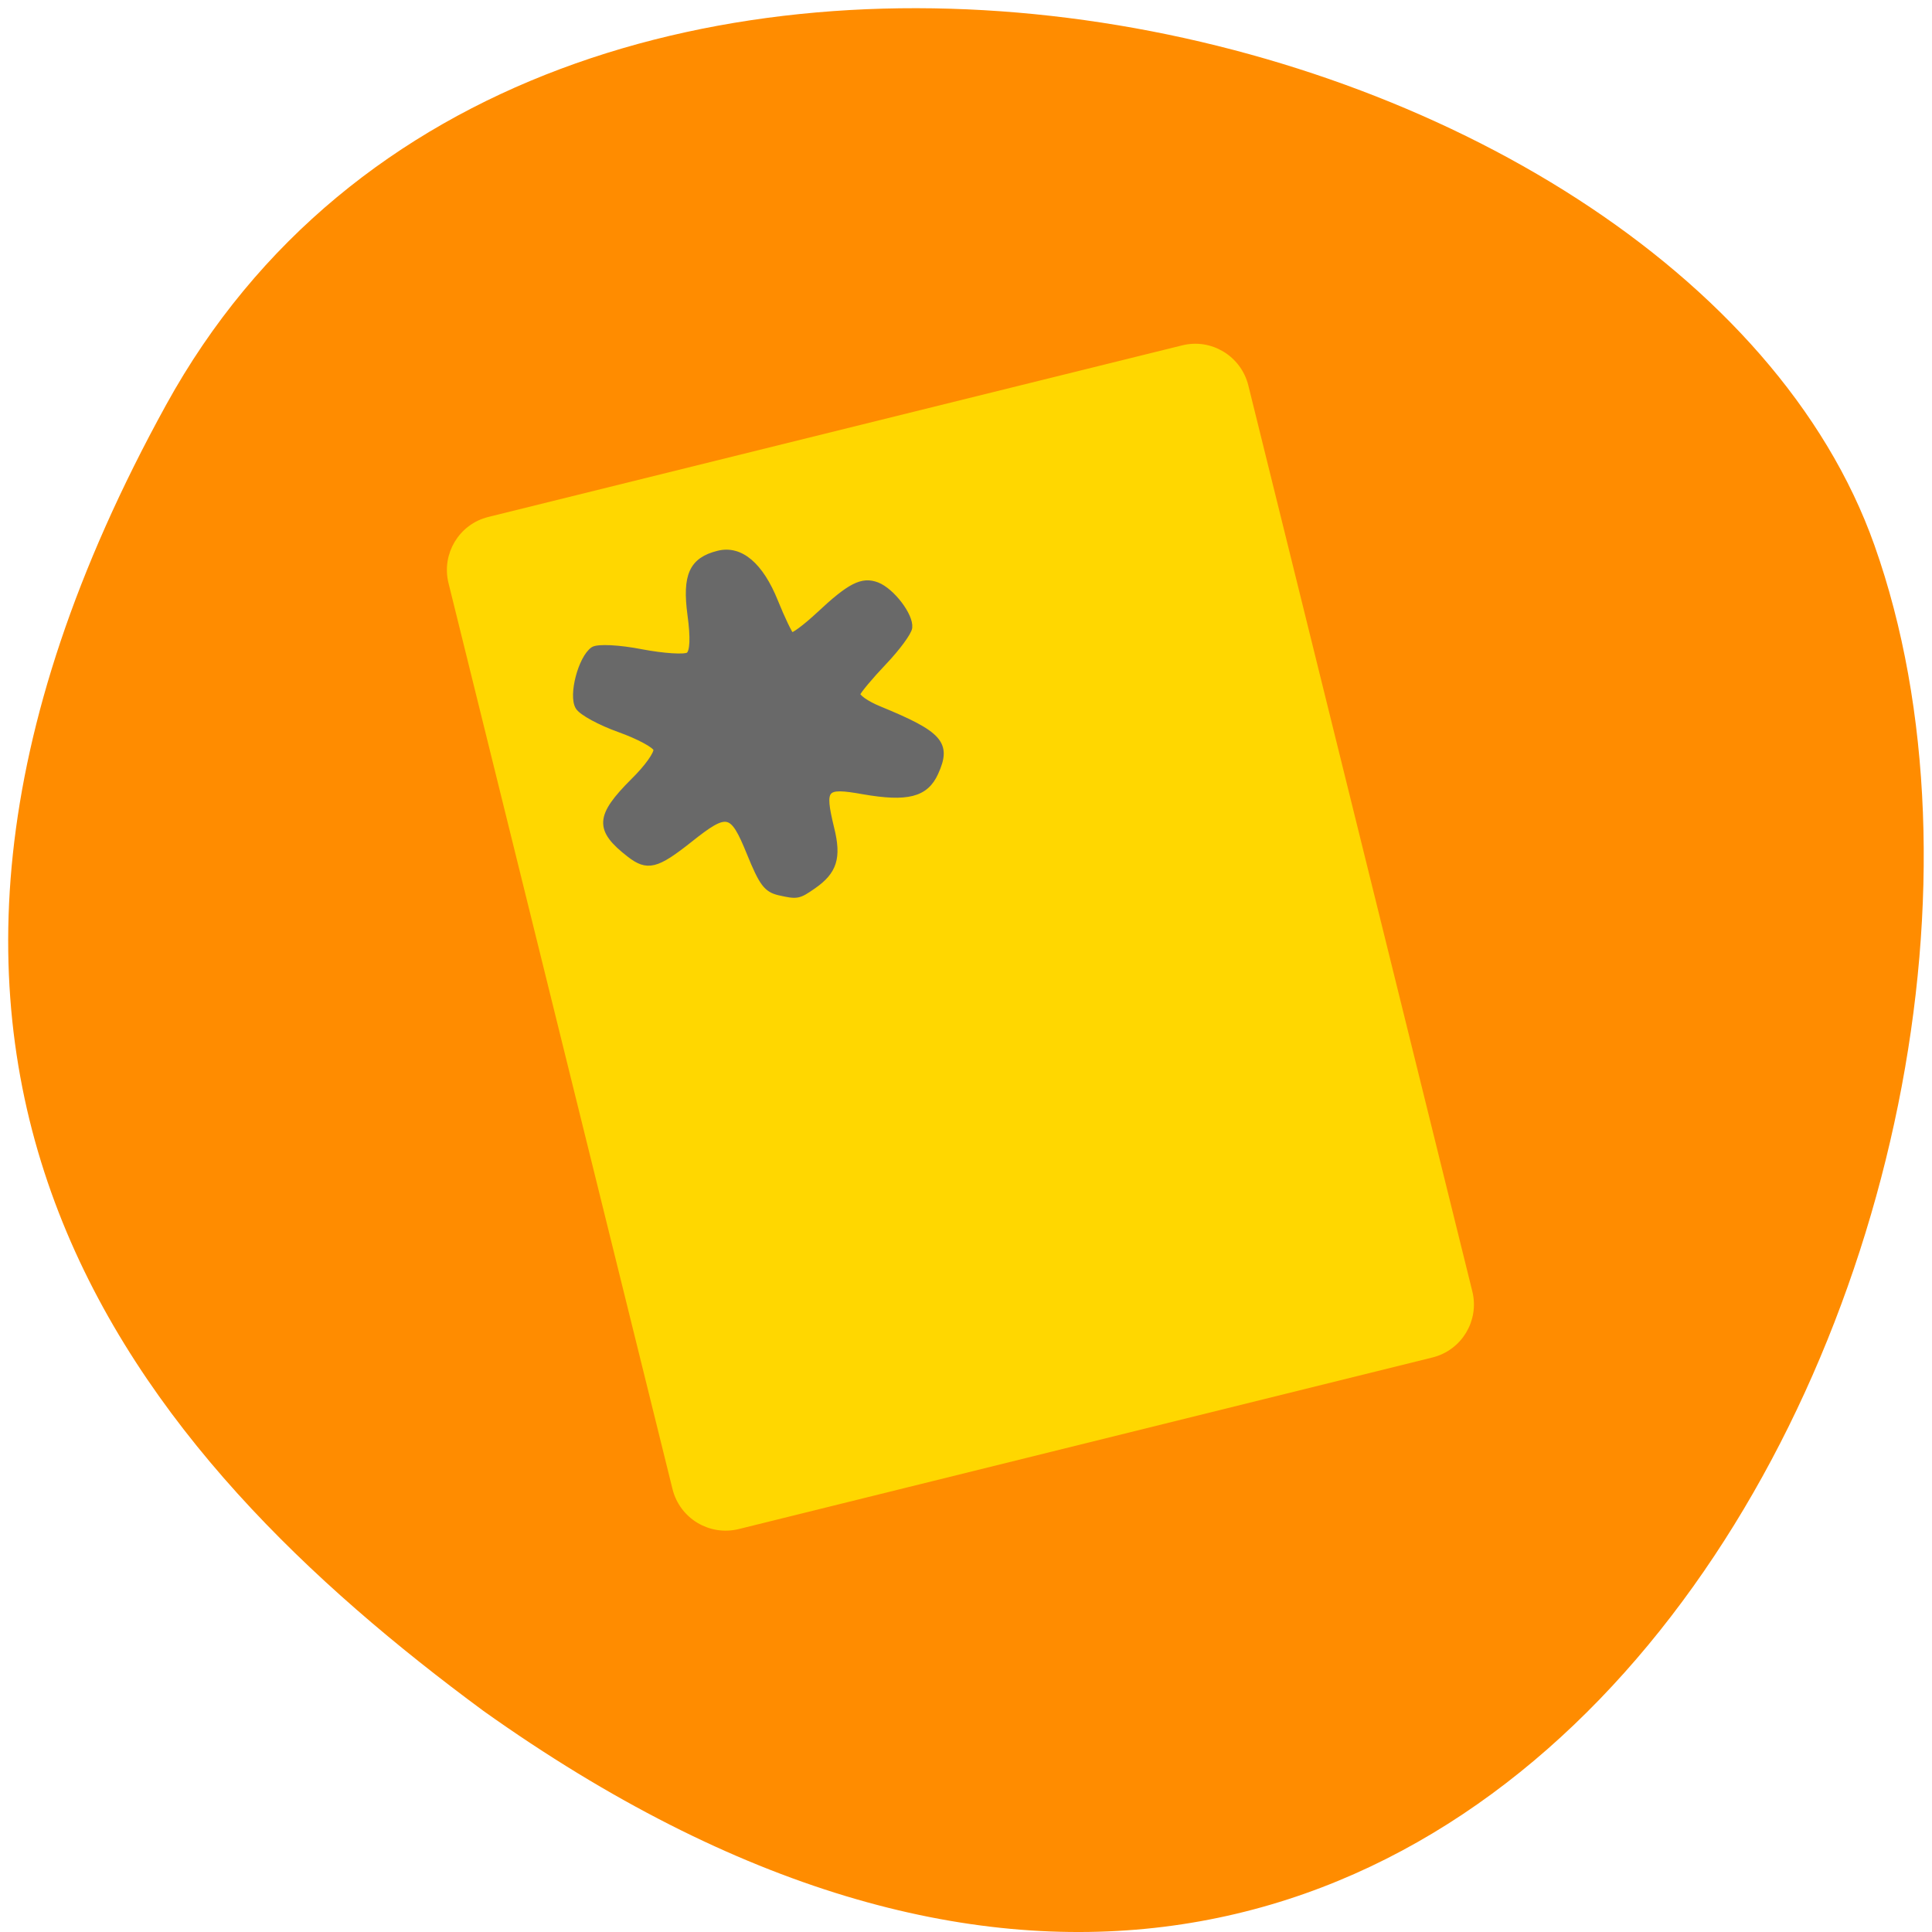 
<svg xmlns="http://www.w3.org/2000/svg" xmlns:xlink="http://www.w3.org/1999/xlink" width="48px" height="48px" viewBox="0 0 48 48" version="1.1">
<g id="surface1">
<path style=" stroke:none;fill-rule:nonzero;fill:rgb(100%,54.902%,0%);fill-opacity:1;" d="M 4.129 10.055 C 13.227 -6.473 41.746 -0.059 46.57 13.547 C 52.316 29.758 37.355 60.543 12.012 42.508 C 3.477 36.211 -4.973 26.582 4.129 10.055 Z M 4.129 10.055 "/>
<path style="fill-rule:evenodd;fill:rgb(100%,84.314%,0%);fill-opacity:1;stroke-width:1.1;stroke-linecap:butt;stroke-linejoin:miter;stroke:rgb(100%,84.314%,0%);stroke-opacity:1;stroke-miterlimit:4;" d="M 100.907 -5.016 L 195.603 -5.02 C 199.296 -5.035 202.29 -2.025 202.304 1.668 L 202.304 125.367 C 202.298 129.056 199.309 132.054 195.6 132.044 L 100.924 132.053 C 97.215 132.043 94.237 129.058 94.223 125.365 L 94.223 1.666 C 94.229 -2.023 97.218 -5.021 100.907 -5.016 Z M 100.907 -5.016 " transform="matrix(0.182,-0.045,0.045,0.182,-5.981,18.397)"/>
<path style="fill-rule:evenodd;fill:rgb(41.176%,41.176%,41.176%);fill-opacity:1;stroke-width:0.828;stroke-linecap:butt;stroke-linejoin:miter;stroke:rgb(41.176%,41.176%,41.176%);stroke-opacity:1;stroke-miterlimit:4;" d="M 126.379 51.96 C 124.855 51.177 124.477 50.269 123.854 45.997 C 122.981 39.947 122.368 39.647 116.518 42.328 C 111.418 44.657 110.196 44.657 108.347 42.315 C 105.01 38.084 105.514 36.47 111.205 33.042 C 113.388 31.755 115.155 30.237 115.148 29.656 C 115.156 29.1 113.295 27.42 111.045 25.923 C 108.776 24.421 106.707 22.54 106.456 21.727 C 105.929 20.031 108.351 15.585 110.178 14.876 C 110.839 14.631 113.575 15.453 116.289 16.721 C 119.027 17.973 121.714 18.826 122.284 18.602 C 122.95 18.336 123.483 16.515 123.81 13.442 C 124.385 8.22 125.752 6.496 129.315 6.492 C 132.321 6.48 134.354 9.297 135.082 14.453 C 135.435 16.942 135.904 19.139 136.091 19.335 C 136.299 19.536 138.211 18.74 140.324 17.565 C 145.249 14.806 147.001 14.4 148.724 15.596 C 150.442 16.812 152.068 20.58 151.514 22.052 C 151.278 22.66 149.309 24.3 147.122 25.693 C 144.935 27.086 142.97 28.534 142.729 28.904 C 142.508 29.279 143.538 30.497 145.049 31.598 C 152.103 36.764 152.877 38.241 150.263 41.546 C 148.327 44.01 145.816 44.015 140.415 41.636 C 135.561 39.478 135.117 39.798 135.089 45.412 C 135.095 49.403 134.096 51.024 130.948 52.224 C 128.723 53.072 128.576 53.057 126.379 51.96 Z M 126.379 51.96 " transform="matrix(0.182,-0.045,0.045,0.182,-5.981,18.397)"/>
</g>
</svg>

